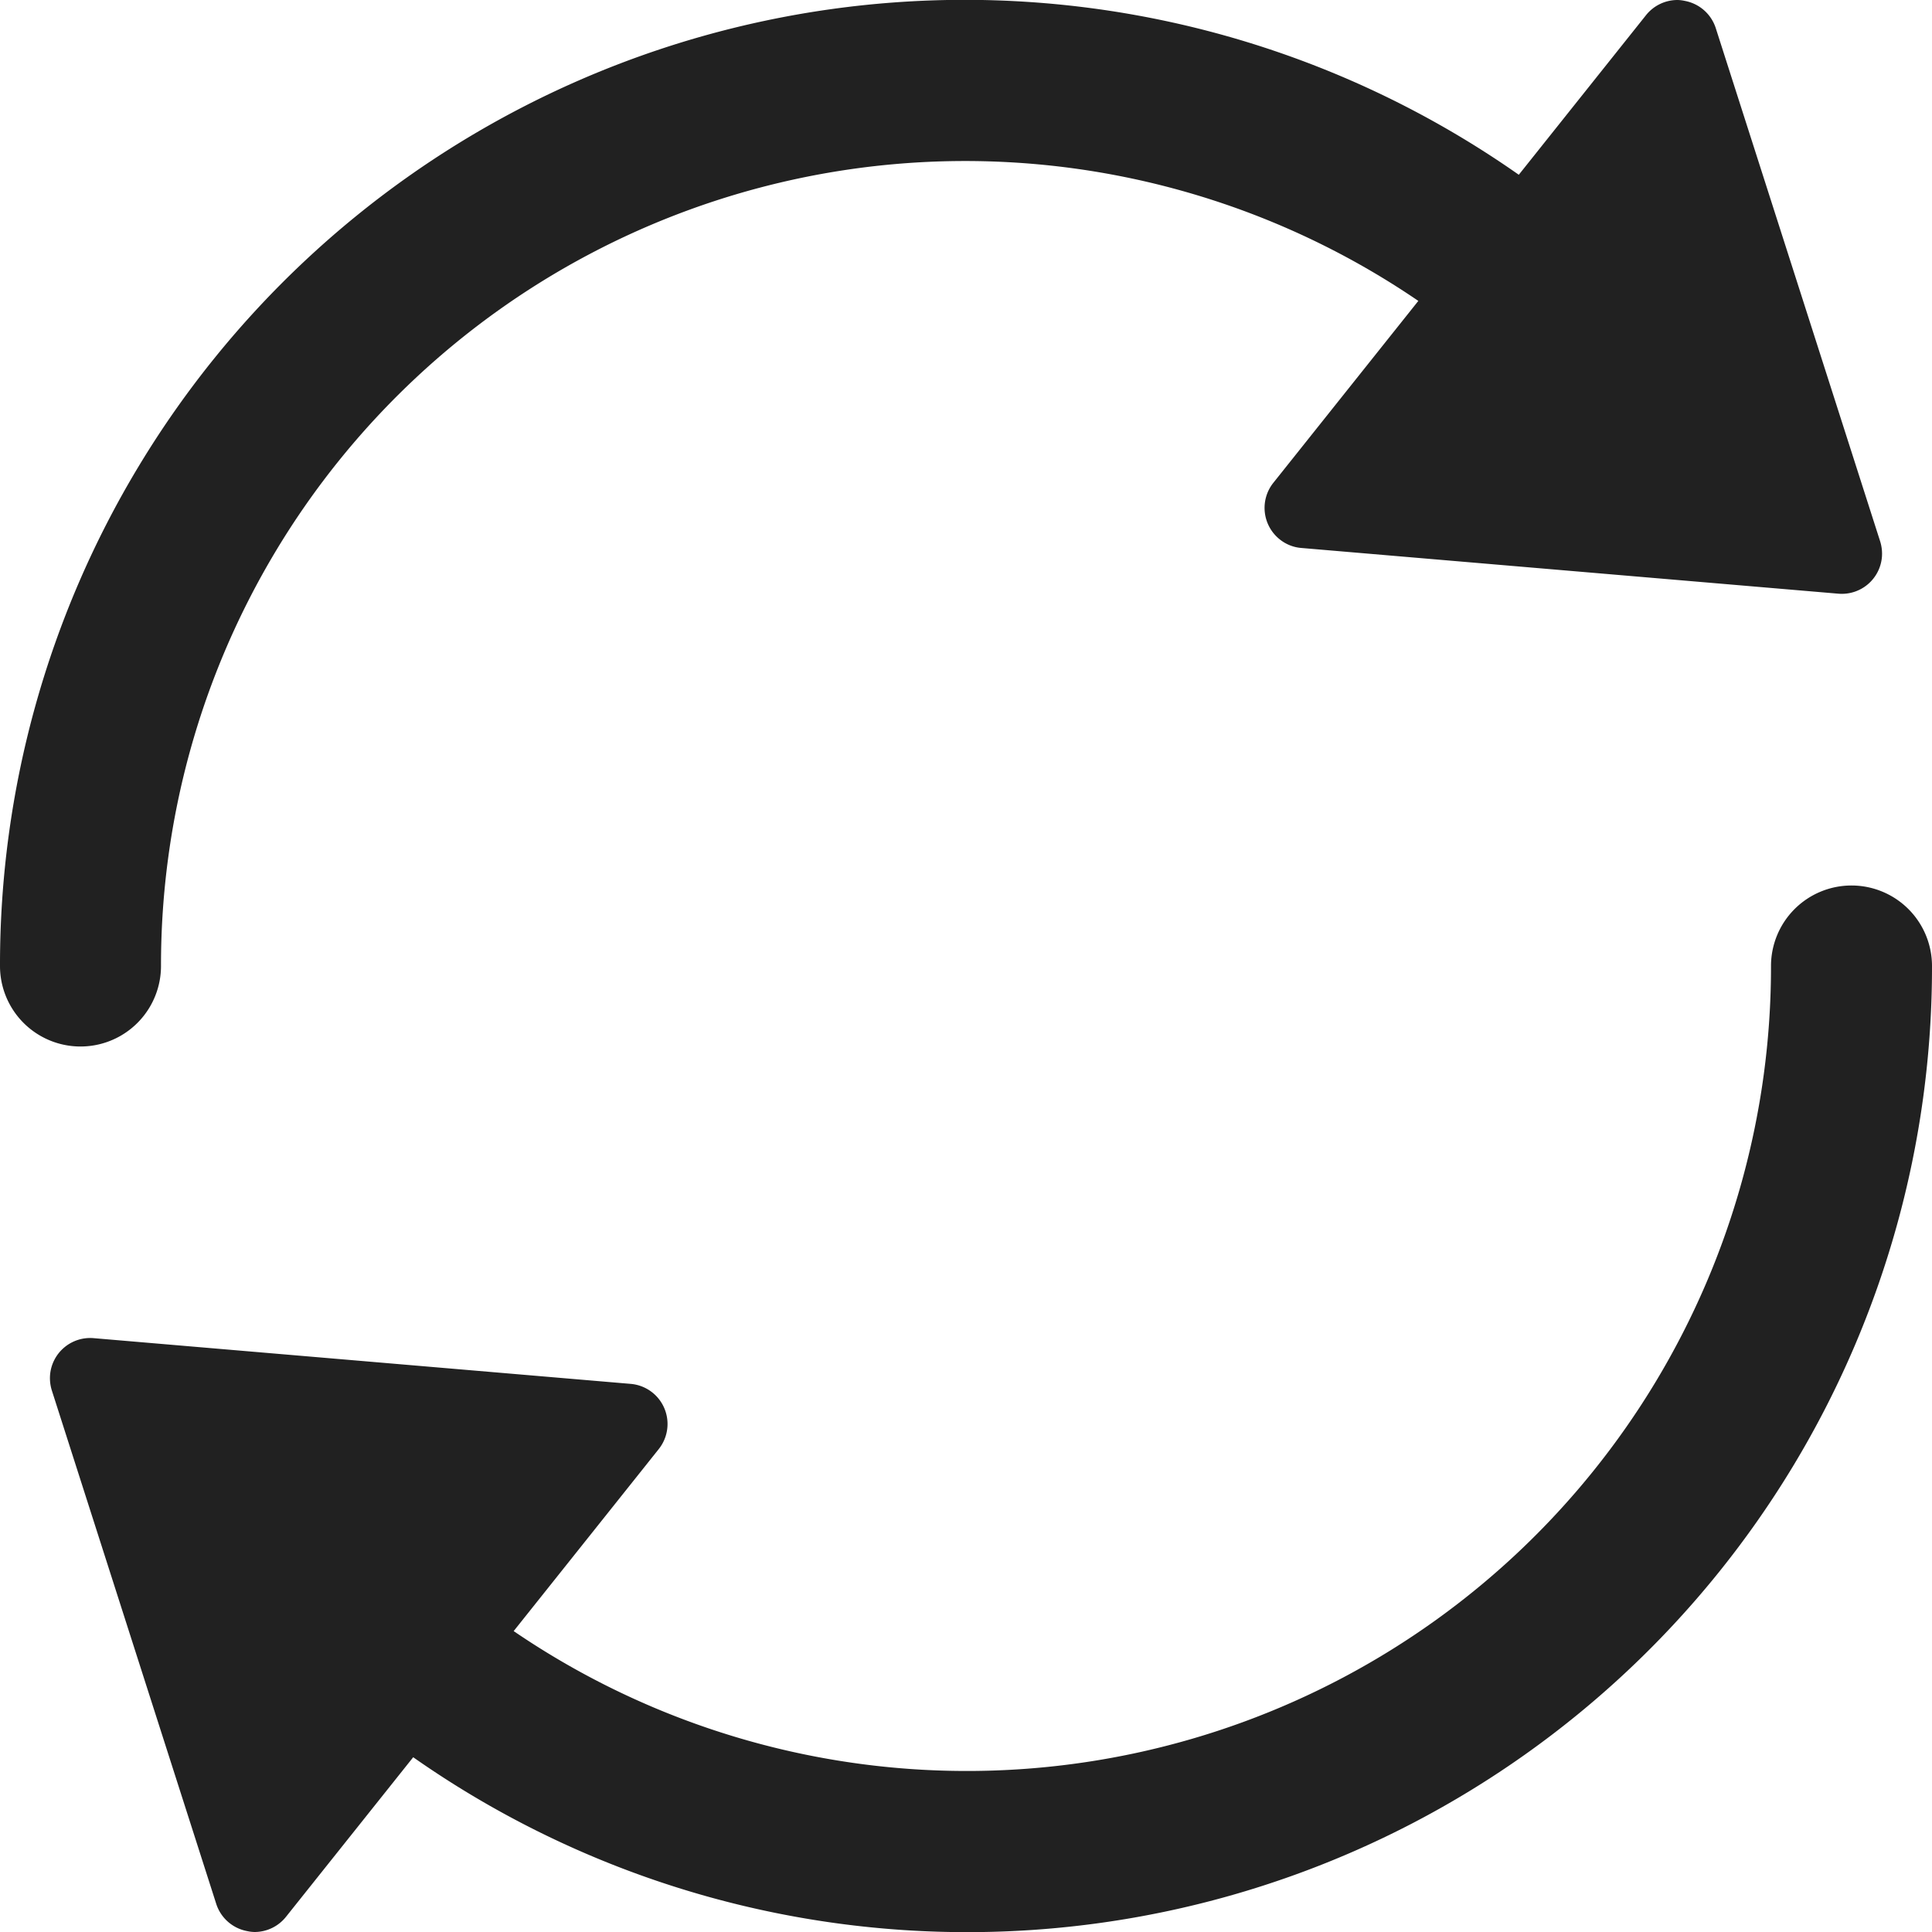 <svg xmlns="http://www.w3.org/2000/svg" height="24" width="24" viewBox="0 0 24 24"><title>reload</title><g fill="#212121" class="nc-icon-wrapper"><path d="M2,12A9.989,9.989,0,0,1,17.619,3.738L15.816,6a.5.5,0,0,0,.081.7.49.49,0,0,0,.268.107l6.672.568a.5.5,0,0,0,.541-.456.512.512,0,0,0-.022-.194L21.314.35a.5.5,0,0,0-.385-.339A.46.46,0,0,0,20.838,0a.5.5,0,0,0-.391.189l-1.58,1.982A11.985,11.985,0,0,0,0,12a1,1,0,0,0,2,0Z" fill="#212121"></path><path data-color="color-2" d="M23,11a1,1,0,0,0-1,1A9.989,9.989,0,0,1,6.381,20.262L8.184,18a.5.5,0,0,0-.349-.809l-6.672-.568a.5.5,0,0,0-.541.456.512.512,0,0,0,.022.194L2.686,23.65a.5.5,0,0,0,.385.339A.46.46,0,0,0,3.162,24a.5.5,0,0,0,.391-.189l1.58-1.982A11.985,11.985,0,0,0,24,12,1,1,0,0,0,23,11Z" fill="#212121"></path></g></svg>